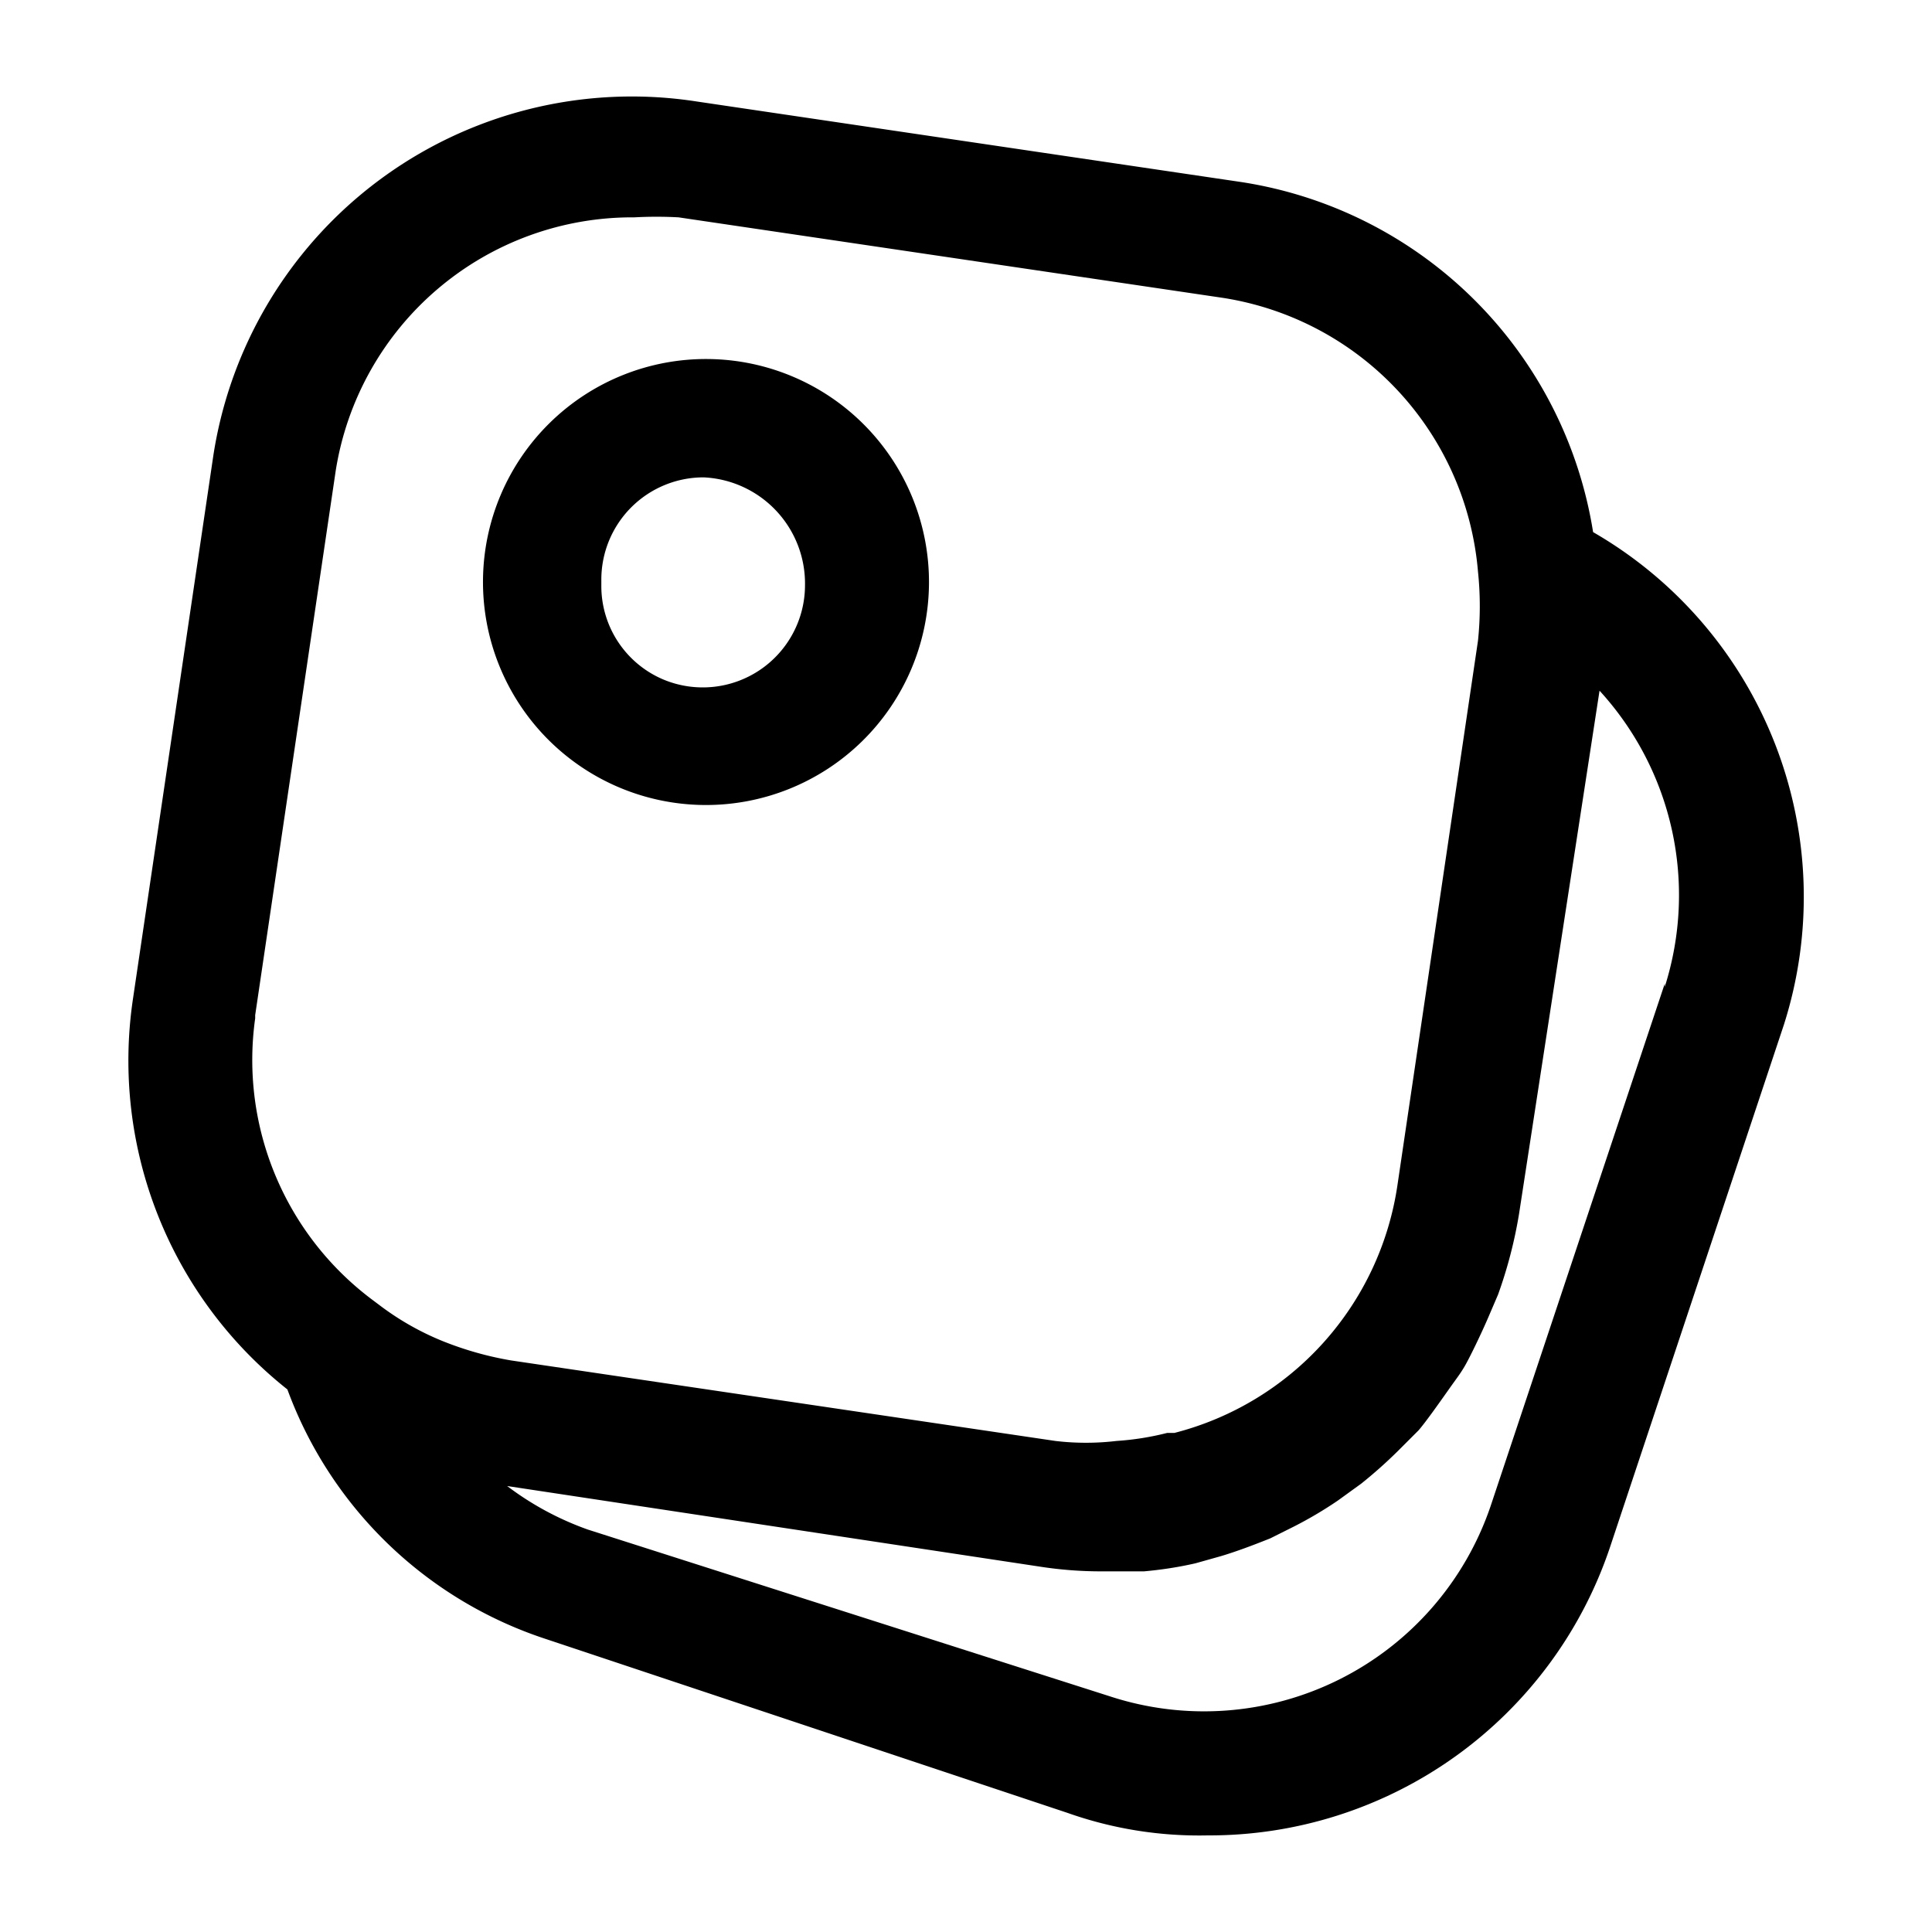 <svg xmlns="http://www.w3.org/2000/svg" width="24" height="24" fill="currentColor" viewBox="0 0 24 24">
  <path d="M19.79 6.61a5.23 5.23 0 0 0-4.38-4.35l-6.76-1a5.26 5.26 0 0 0-6 4.4l-1 6.76a5.21 5.21 0 0 0 1.92 4.84 5.12 5.12 0 0 0 3.21 3.1l6.48 2.16a4.9 4.9 0 0 0 1.74.28 5.25 5.25 0 0 0 5-3.58l2.16-6.49a5.23 5.23 0 0 0-2.37-6.12Zm-16.62 6 1-6.76A3.73 3.73 0 0 1 7.88 2.7a5 5 0 0 1 .55 0l6.76 1a3.76 3.76 0 0 1 3.17 3.4c.03.286.03.574 0 .86l-1 6.76a3.74 3.74 0 0 1-2.77 3.08h-.09a3.452 3.452 0 0 1-.63.1 3.22 3.22 0 0 1-.76 0l-6.76-1a4.134 4.134 0 0 1-.85-.24 3.43 3.43 0 0 1-.79-.45l-.08-.06a3.72 3.72 0 0 1-1.46-3.5v-.04Zm17.51-.39-2.16 6.48a3.76 3.76 0 0 1-4.74 2.37L7.3 19a3.721 3.721 0 0 1-1-.54l6.61 1c.255.04.512.06.77.06h.53c.215-.019.43-.052.64-.1l.32-.09c.2-.06.41-.14.61-.22l.3-.15c.186-.095.367-.202.54-.32l.29-.21c.16-.128.314-.265.46-.41l.25-.25c.08-.09.25-.33.37-.5.12-.17.14-.19.2-.29.06-.1.21-.41.3-.62l.12-.28a5.66 5.66 0 0 0 .26-1l1-6.5a3.76 3.76 0 0 1 .81 3.68v-.04ZM8.74 10a2.77 2.77 0 1 0 .06-5.54A2.77 2.77 0 0 0 8.74 10Zm0-4.07A1.32 1.32 0 0 1 10 7.27a1.27 1.27 0 0 1-1.755 1.173A1.26 1.26 0 0 1 7.47 7.27V7.2a1.27 1.27 0 0 1 1.27-1.27Z" style="mix-blend-mode:multiply"/>
</svg>
